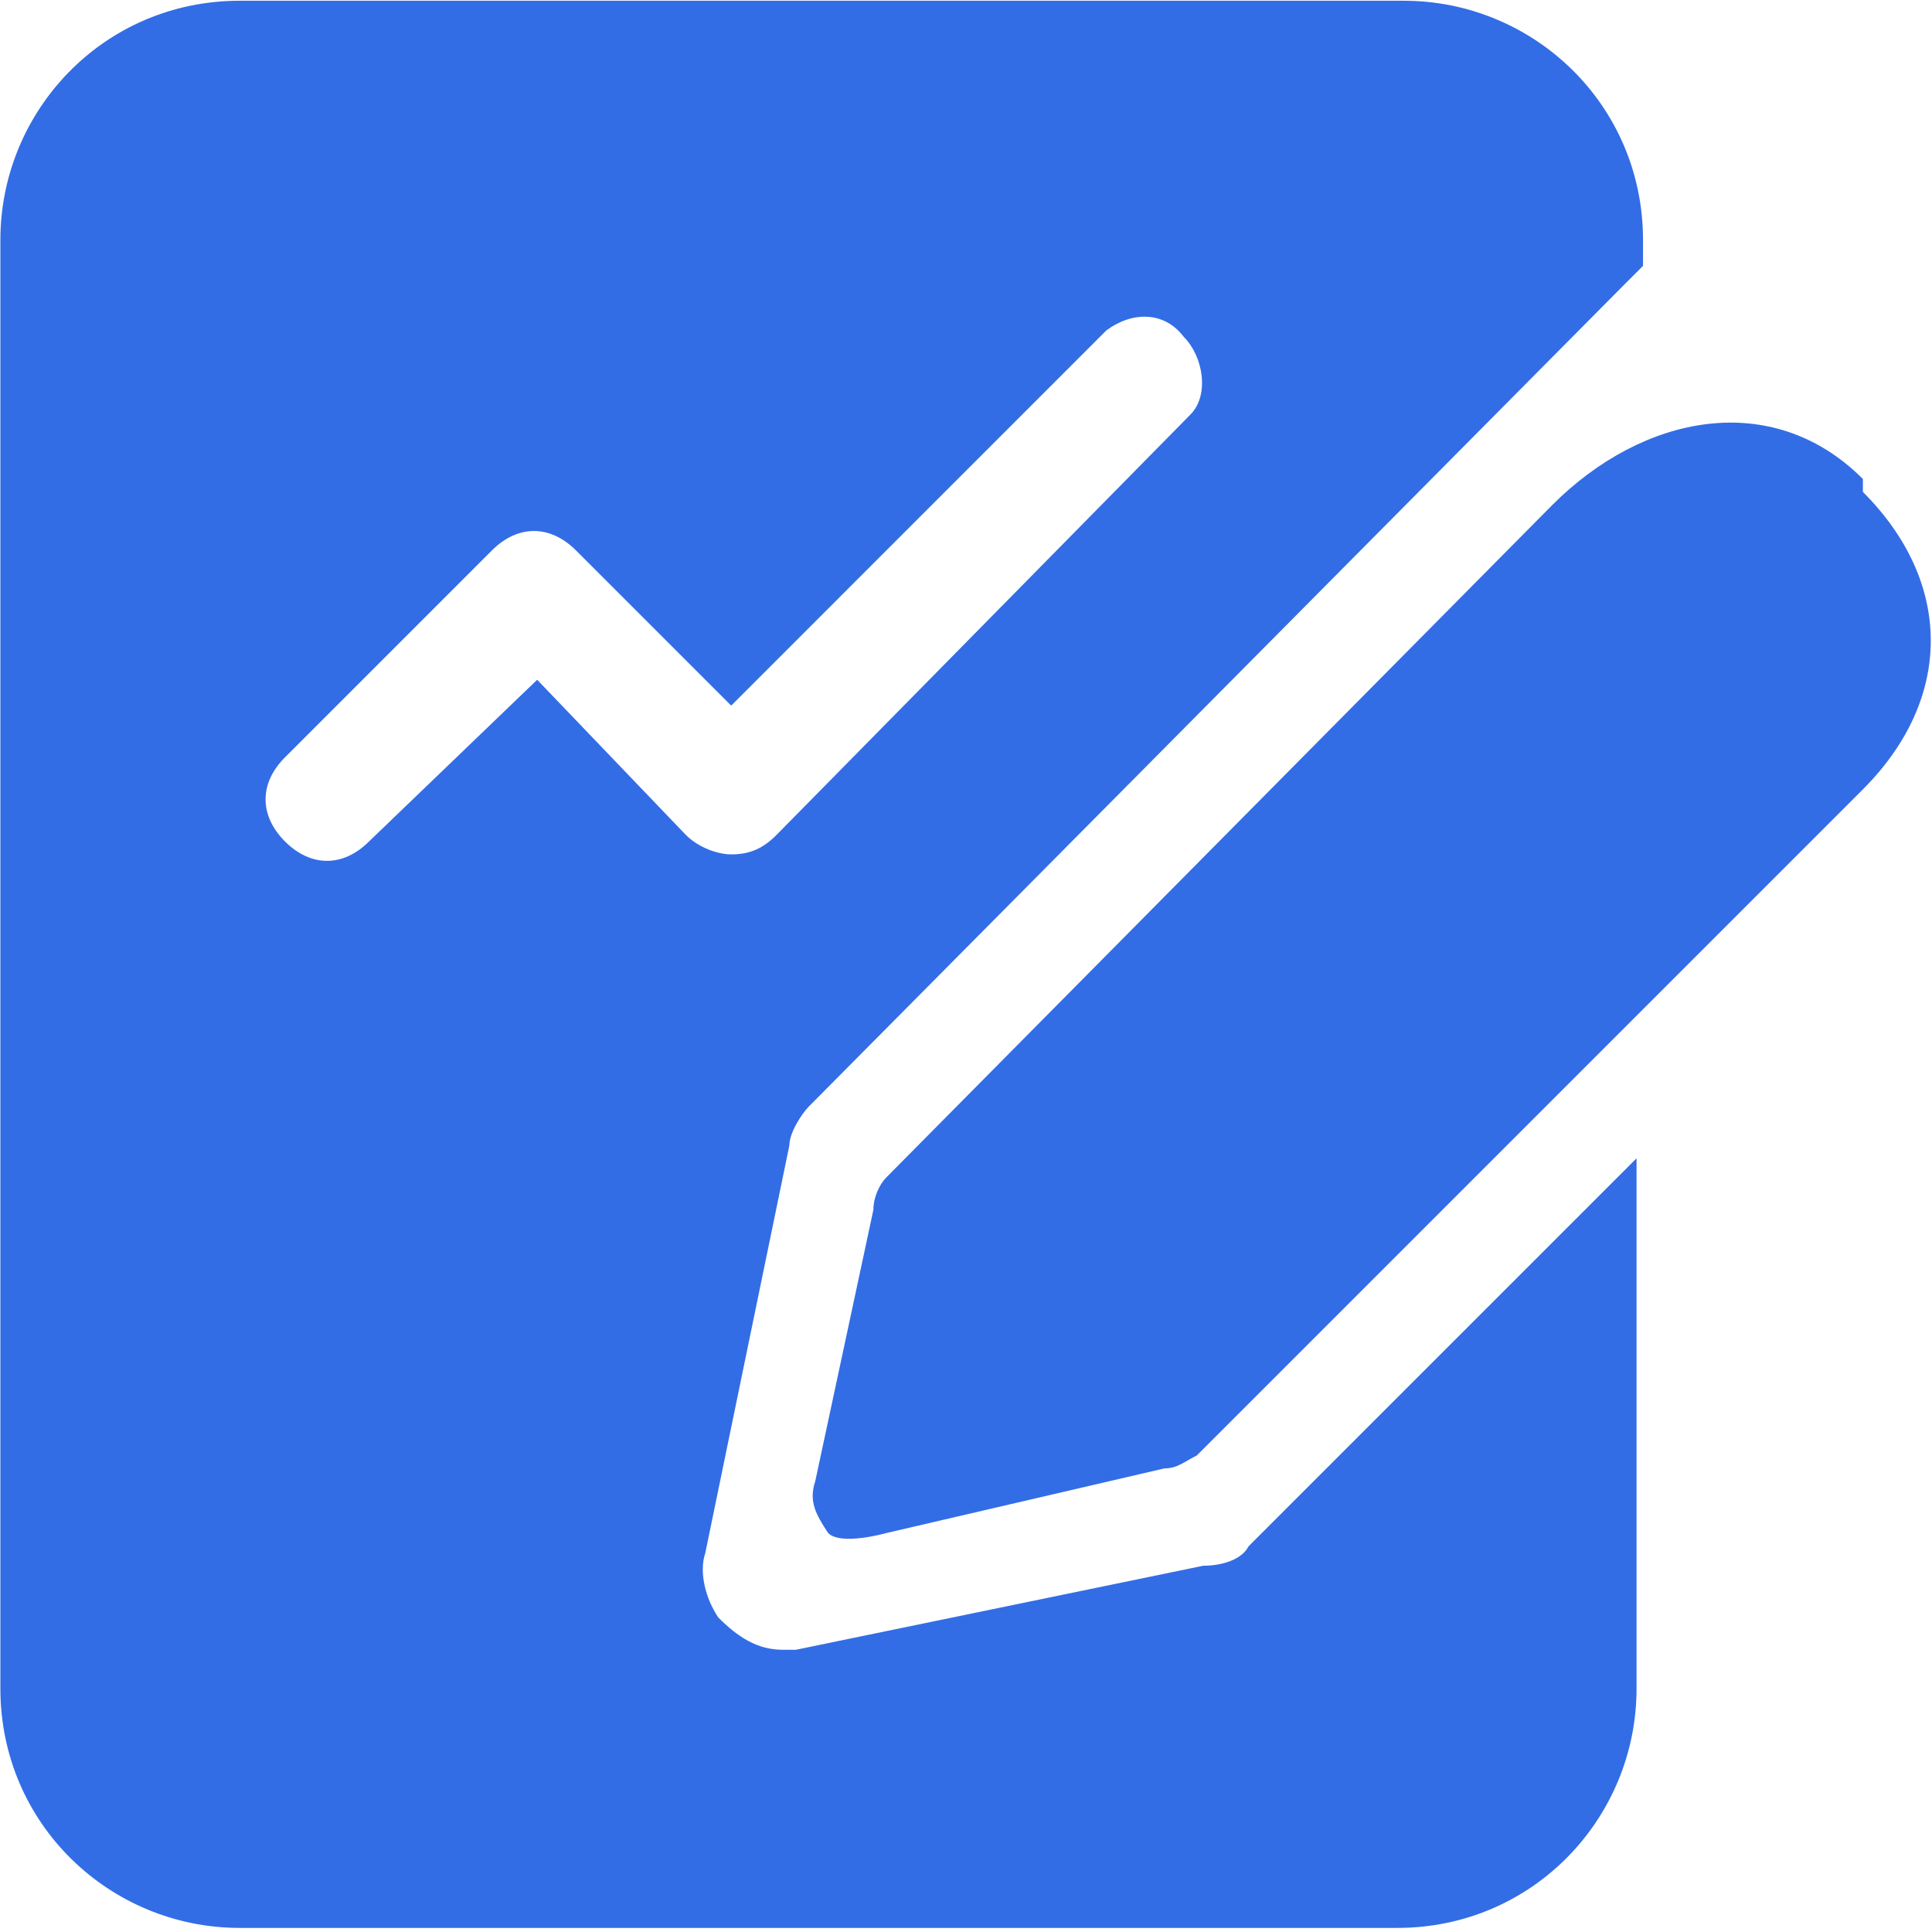 <?xml version="1.0" encoding="UTF-8"?>
<svg xmlns="http://www.w3.org/2000/svg" xmlns:xlink="http://www.w3.org/1999/xlink" width="26px" height="26px" viewBox="0 0 26 26" version="1.1">
  <title>博客</title>
  <g id="首页" stroke="none" stroke-width="1" fill="none" fill-rule="evenodd">
    <g id="官网首页" transform="translate(-722, -5143)" fill="#326DE6" fill-rule="nonzero">
      <g id="获得专业服务" transform="translate(0, 5080)">
        <g id="编组" transform="translate(722, 60)">
          <g id="编组-37" transform="translate(0, 2)">
            <g id="博客" transform="translate(0, 1)">
              <path d="M25.07,6.446 C23.851,5.227 22.111,5.575 20.892,6.794 L11.928,15.845 C11.841,15.932 11.754,16.106 11.754,16.28 L10.971,19.935 C10.884,20.196 10.971,20.37 11.145,20.631 C11.319,20.805 11.928,20.631 11.928,20.631 L15.671,19.761 C15.845,19.761 15.932,19.674 16.106,19.587 L25.07,10.623 C26.288,9.405 26.288,7.838 25.07,6.62 L25.07,6.446 L25.07,6.446 Z" id="路径"></path>
              <path d="M7.229,9.148 L4.966,11.324 C4.618,11.672 4.183,11.672 3.835,11.324 C3.487,10.975 3.487,10.54 3.835,10.192 L6.62,7.407 C6.968,7.059 7.403,7.059 7.751,7.407 L9.84,9.496 L14.887,4.448 C15.236,4.187 15.671,4.187 15.932,4.535 C16.193,4.796 16.28,5.319 16.019,5.58 L10.449,11.237 C10.275,11.411 10.101,11.498 9.84,11.498 C9.666,11.498 9.405,11.411 9.231,11.237 L7.229,9.148 Z M16.193,21.071 L10.71,22.202 L10.536,22.202 C10.188,22.202 9.927,22.028 9.666,21.767 C9.492,21.506 9.405,21.158 9.492,20.897 L10.623,15.414 C10.623,15.24 10.797,14.979 10.884,14.892 L21.85,3.839 L22.111,3.578 L22.111,3.23 C22.111,1.402 20.631,0.01 18.891,0.01 L3.226,0.01 C1.398,0.01 0.005,1.489 0.005,3.23 L0.005,22.724 C0.005,24.552 1.485,25.945 3.226,25.945 L18.804,25.945 C20.631,25.945 22.024,24.465 22.024,22.724 L22.024,15.588 L16.802,20.81 C16.715,20.984 16.454,21.071 16.193,21.071 L16.193,21.071 Z" id="形状"></path>
            </g>
          </g>
        </g>
      </g>
    </g>
  </g>
</svg>

